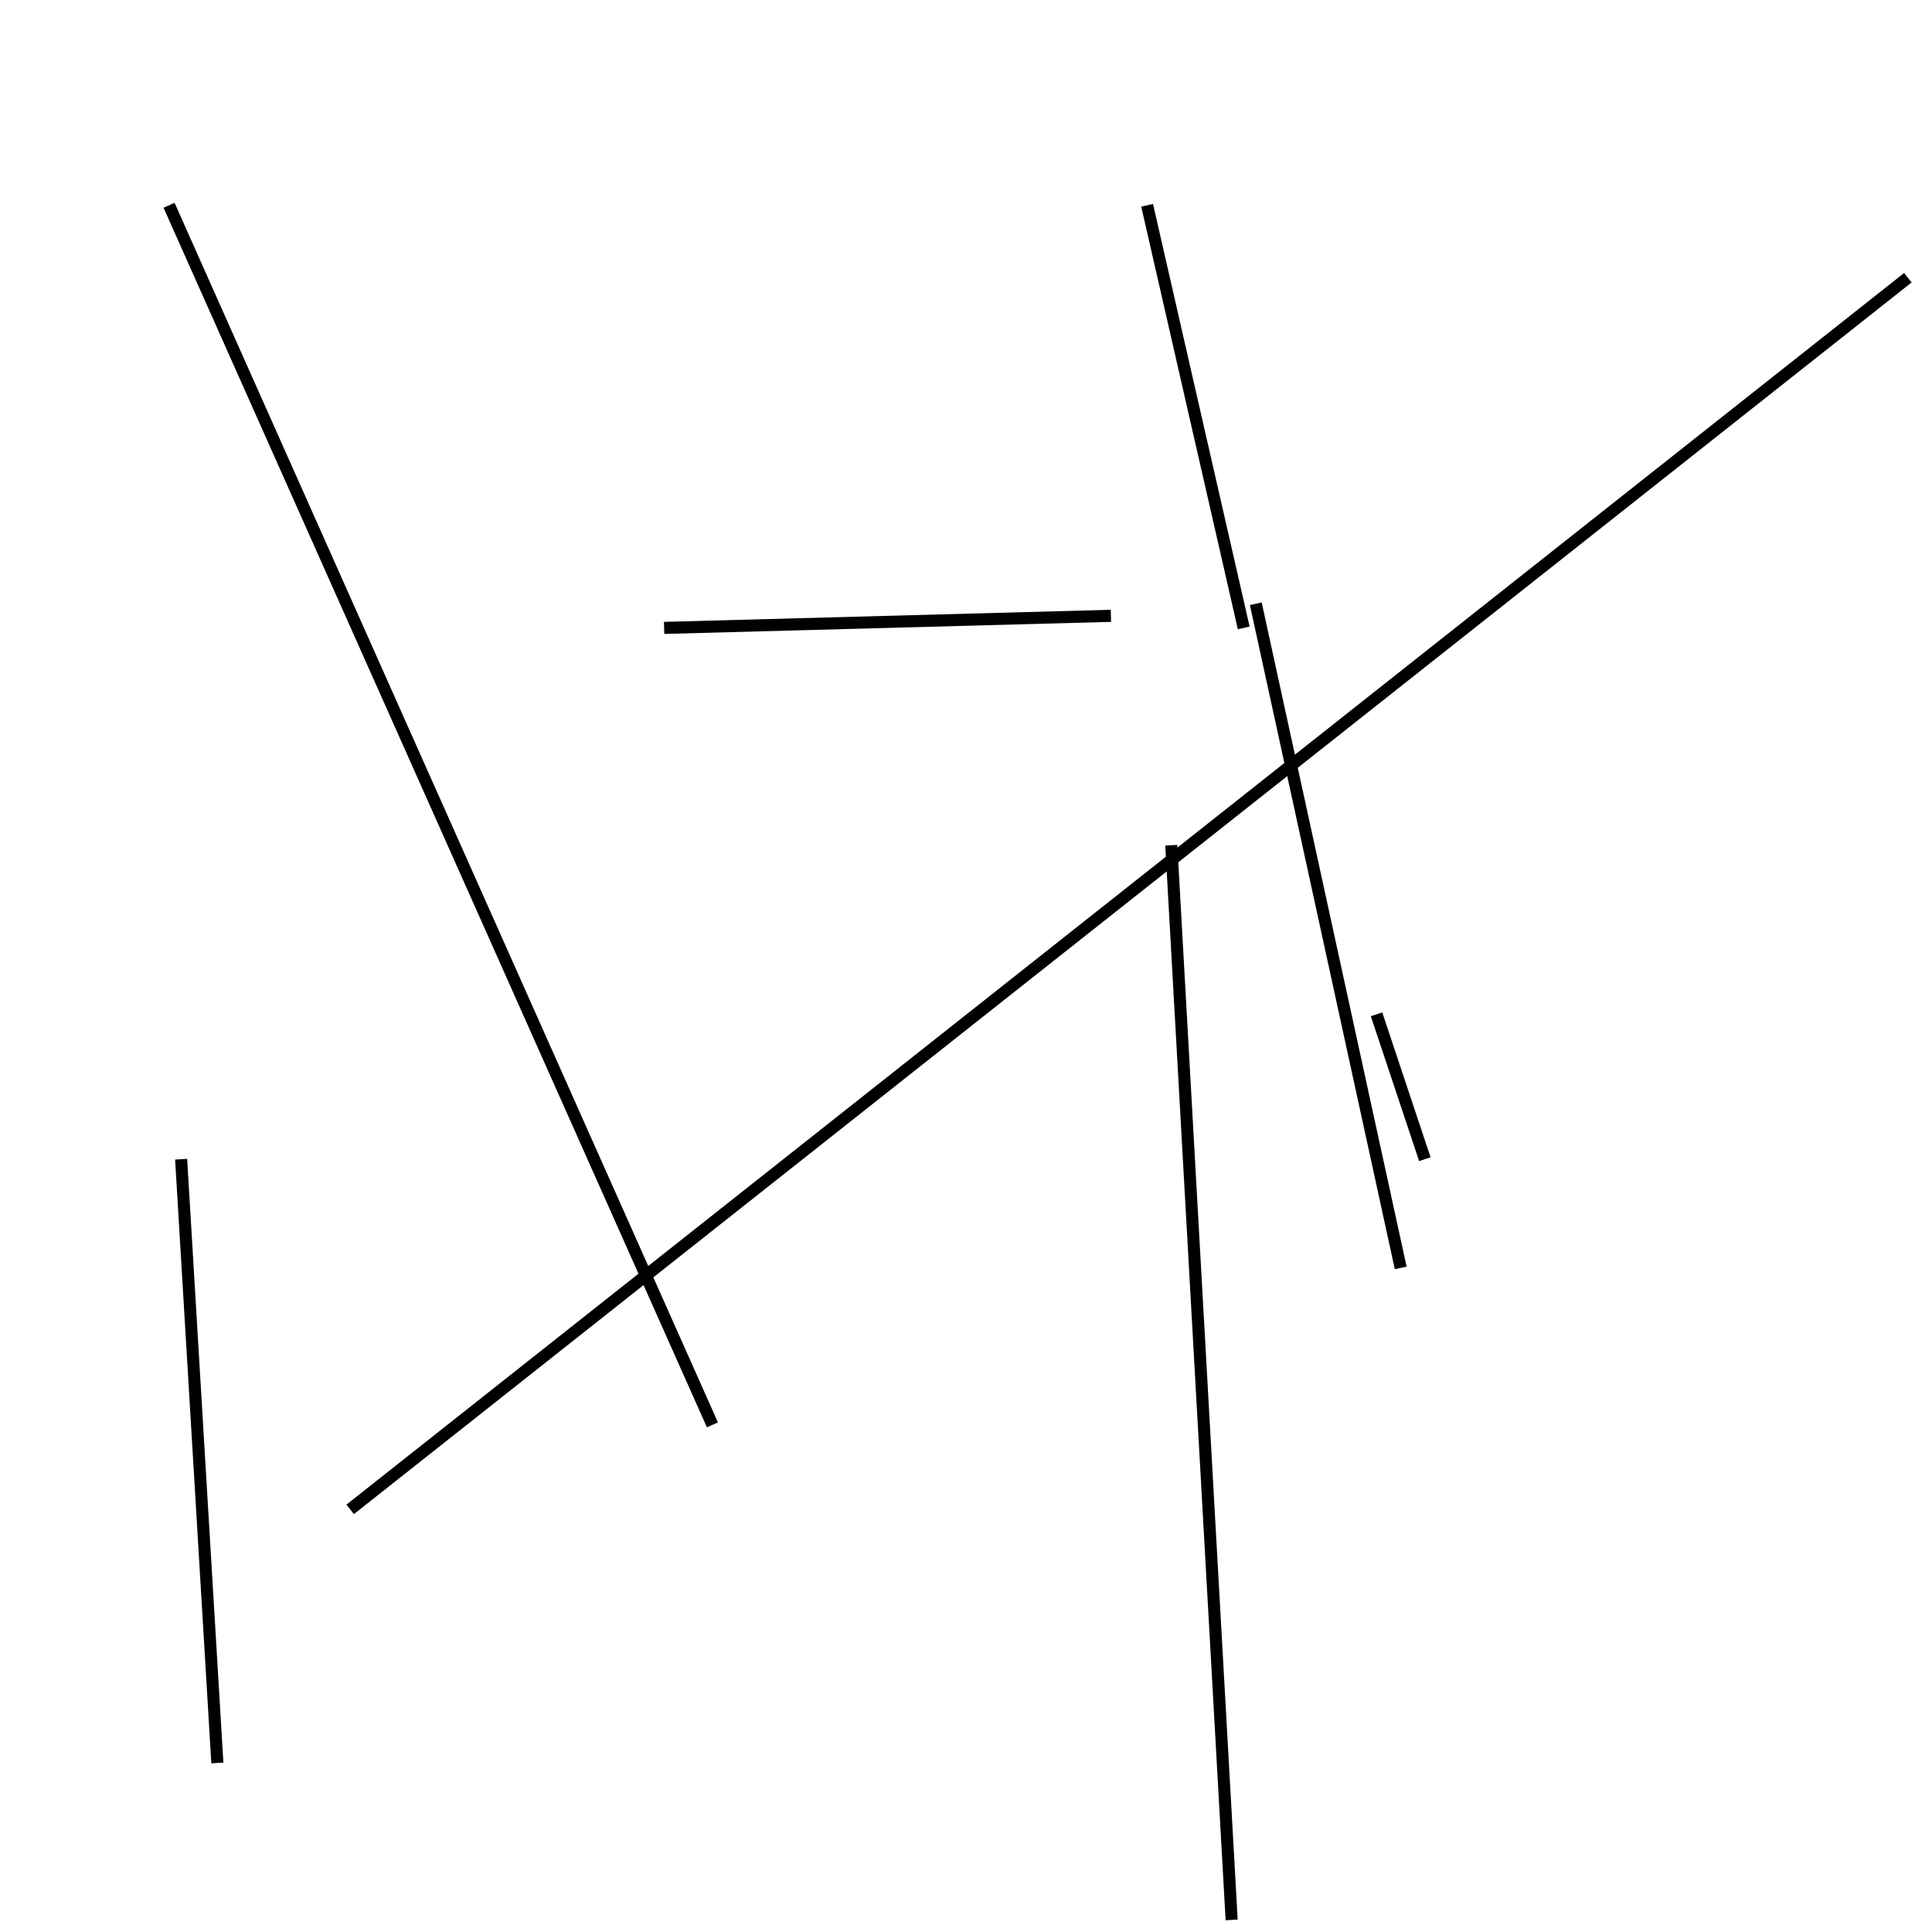 <?xml version="1.0" encoding="utf-8" ?>
<svg baseProfile="full" height="160" version="1.1" width="160" xmlns="http://www.w3.org/2000/svg" xmlns:ev="http://www.w3.org/2001/xml-events" xmlns:xlink="http://www.w3.org/1999/xlink"><defs /><line stroke="black" stroke-width="1" x1="95" x2="103" y1="17" y2="52" /><line stroke="black" stroke-width="1" x1="15" x2="18" y1="96" y2="146" /><line stroke="black" stroke-width="1" x1="114" x2="118" y1="84" y2="96" /><line stroke="black" stroke-width="1" x1="92" x2="55" y1="51" y2="52" /><line stroke="black" stroke-width="1" x1="97" x2="102" y1="70" y2="159" /><line stroke="black" stroke-width="1" x1="59" x2="14" y1="118" y2="17" /><line stroke="black" stroke-width="1" x1="116" x2="104" y1="105" y2="50" /><line stroke="black" stroke-width="1" x1="29" x2="158" y1="125" y2="23" /></svg>
